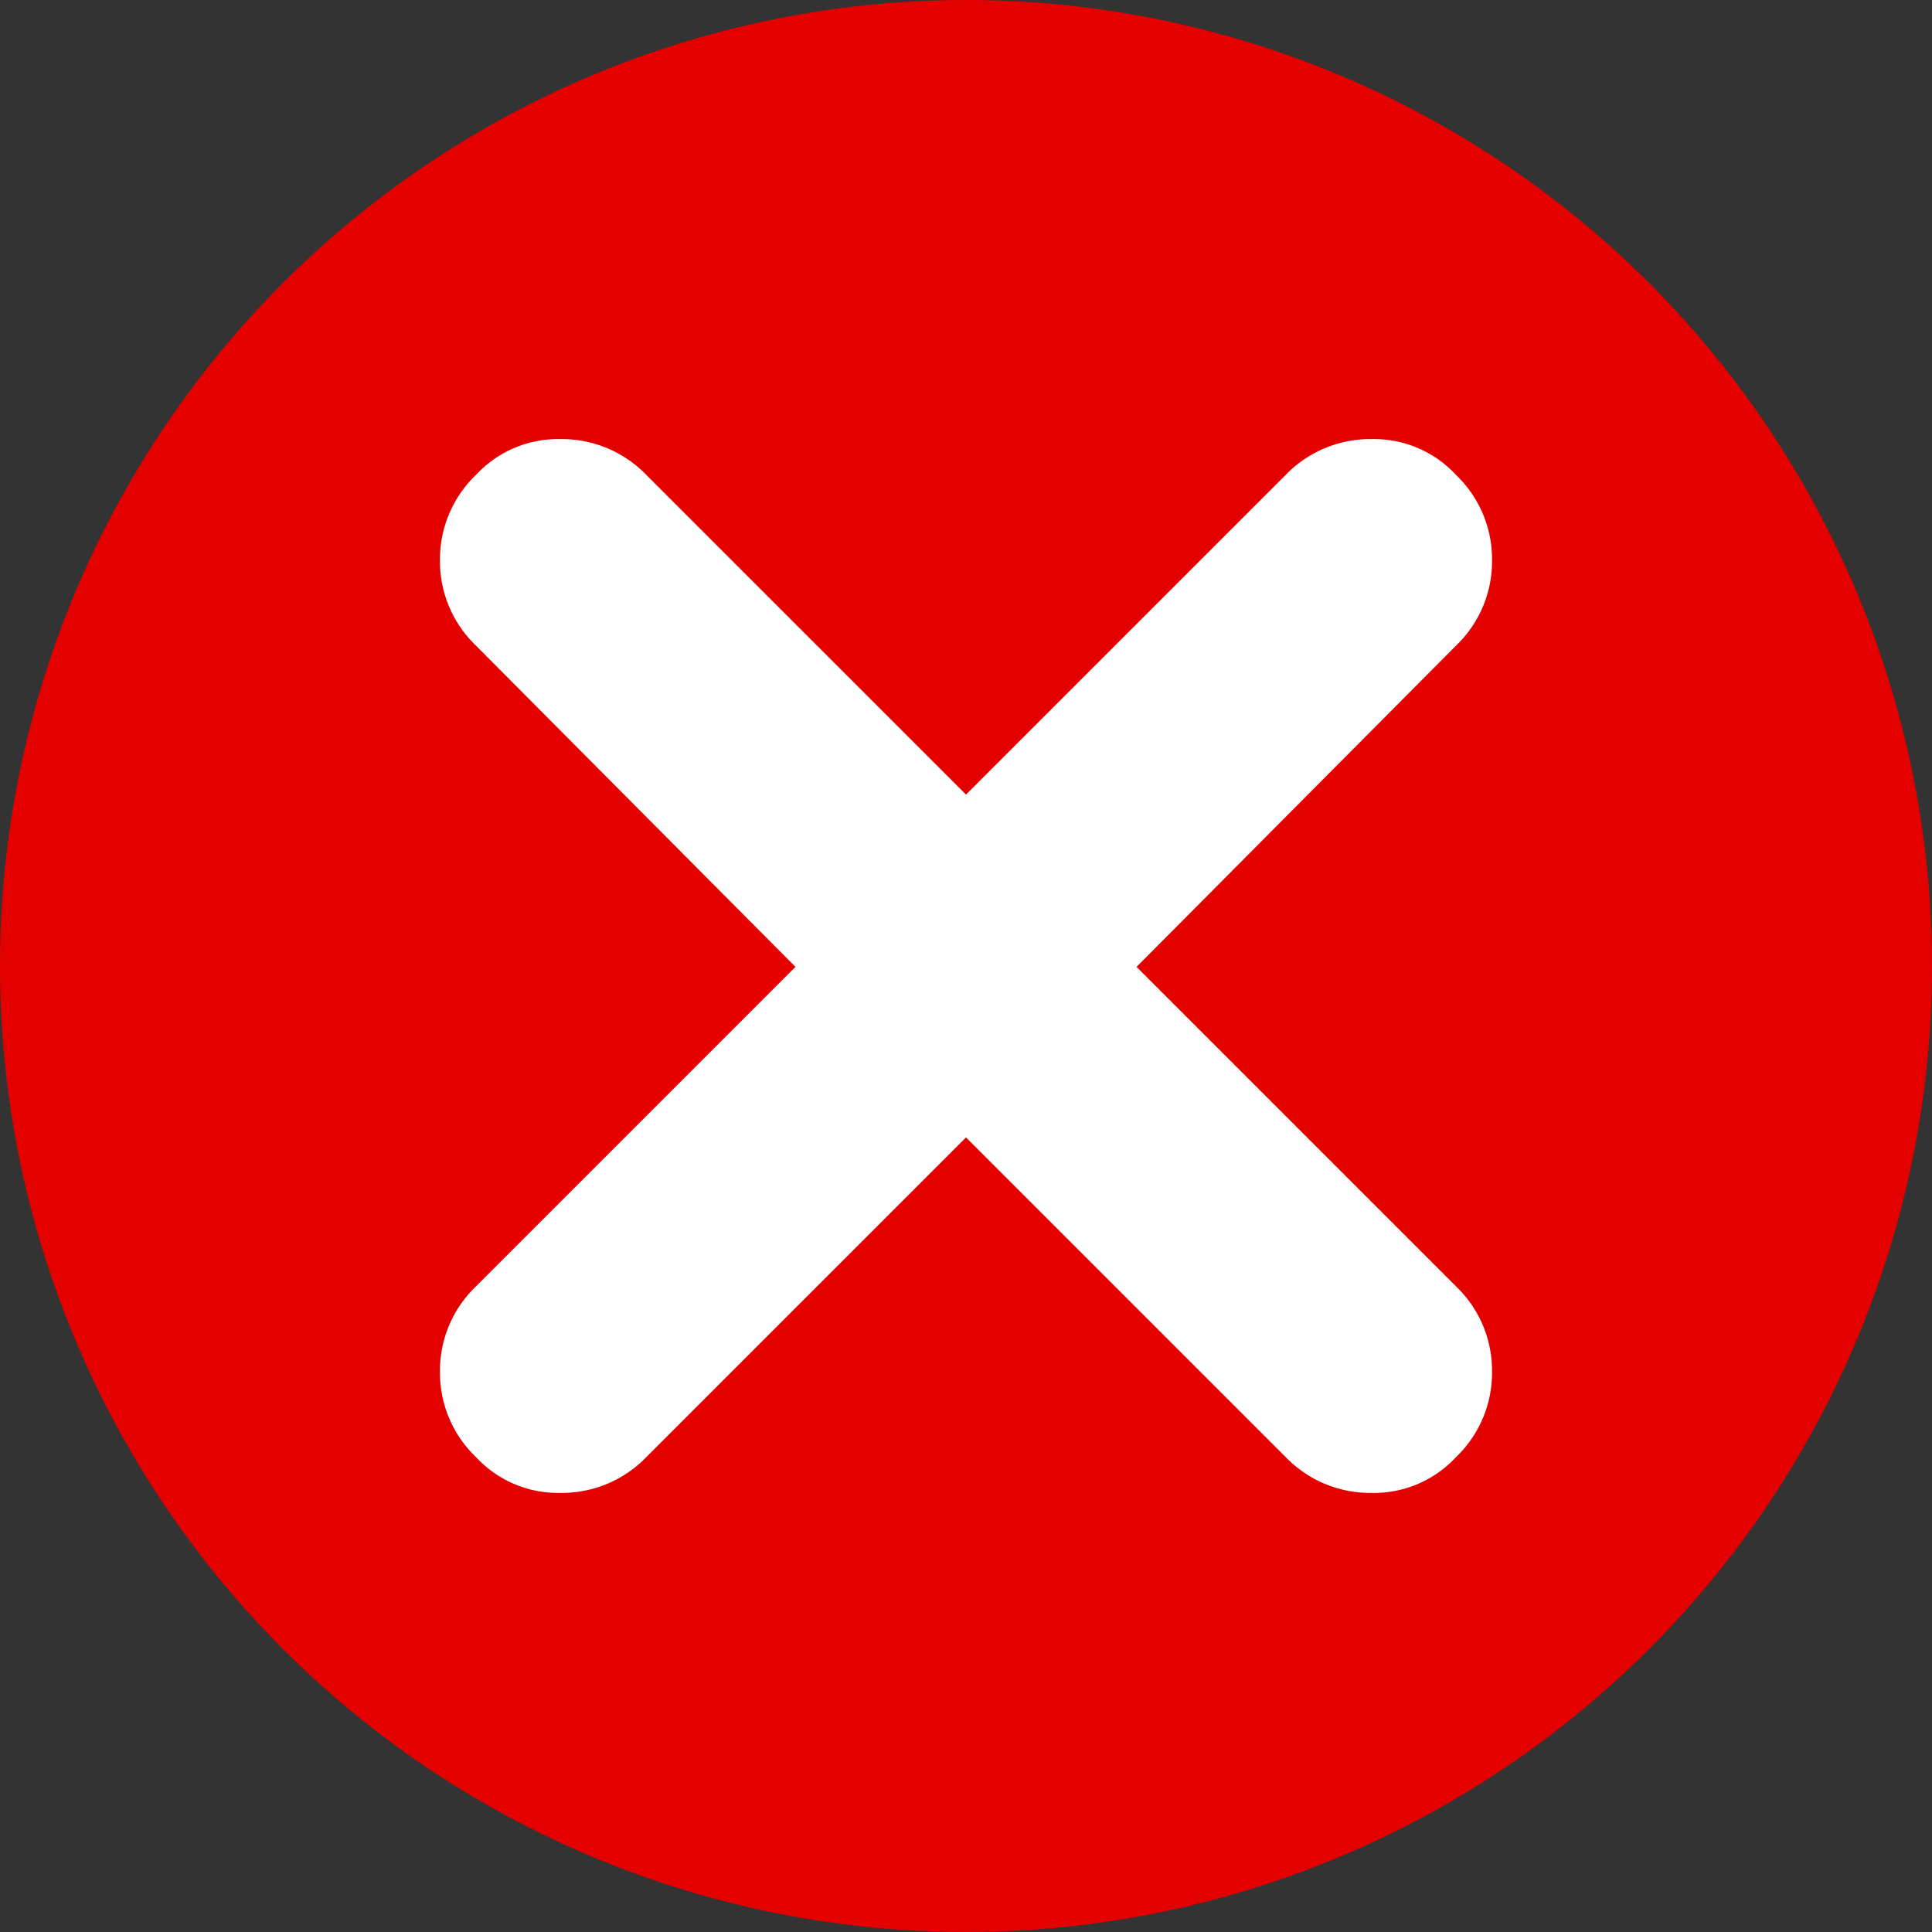 <svg id="Component_49_7" data-name="Component 49 – 7" xmlns="http://www.w3.org/2000/svg" width="22" height="22" viewBox="0 0 22 22">
  <rect x="0" y="0" width="22" height="22" fill="#333333" stroke="none"/>
  <g id="Group_12164" data-name="Group 12164" transform="translate(-397 -415)">
    <circle id="Ellipse_11333" data-name="Ellipse 11333" cx="11" cy="11" r="11" transform="translate(397 415)" fill="#e50000"/>
    <path id="error" d="M192.99-766.048l-3.639,3.639a1.338,1.338,0,0,1-.981.409,1.272,1.272,0,0,1-.961-.409,1.326,1.326,0,0,1-.409-.971,1.327,1.327,0,0,1,.409-.971l3.639-3.639-3.639-3.659a1.327,1.327,0,0,1-.409-.971,1.327,1.327,0,0,1,.409-.971,1.272,1.272,0,0,1,.961-.409,1.338,1.338,0,0,1,.981.409l3.639,3.639,3.639-3.639a1.338,1.338,0,0,1,.981-.409,1.272,1.272,0,0,1,.961.409,1.327,1.327,0,0,1,.409.971,1.327,1.327,0,0,1-.409.971l-3.639,3.659,3.639,3.639a1.327,1.327,0,0,1,.409.971,1.326,1.326,0,0,1-.409.971,1.272,1.272,0,0,1-.961.409,1.338,1.338,0,0,1-.981-.409Z" transform="translate(215.01 1194)" fill="#fff"/>
  </g>
</svg>
